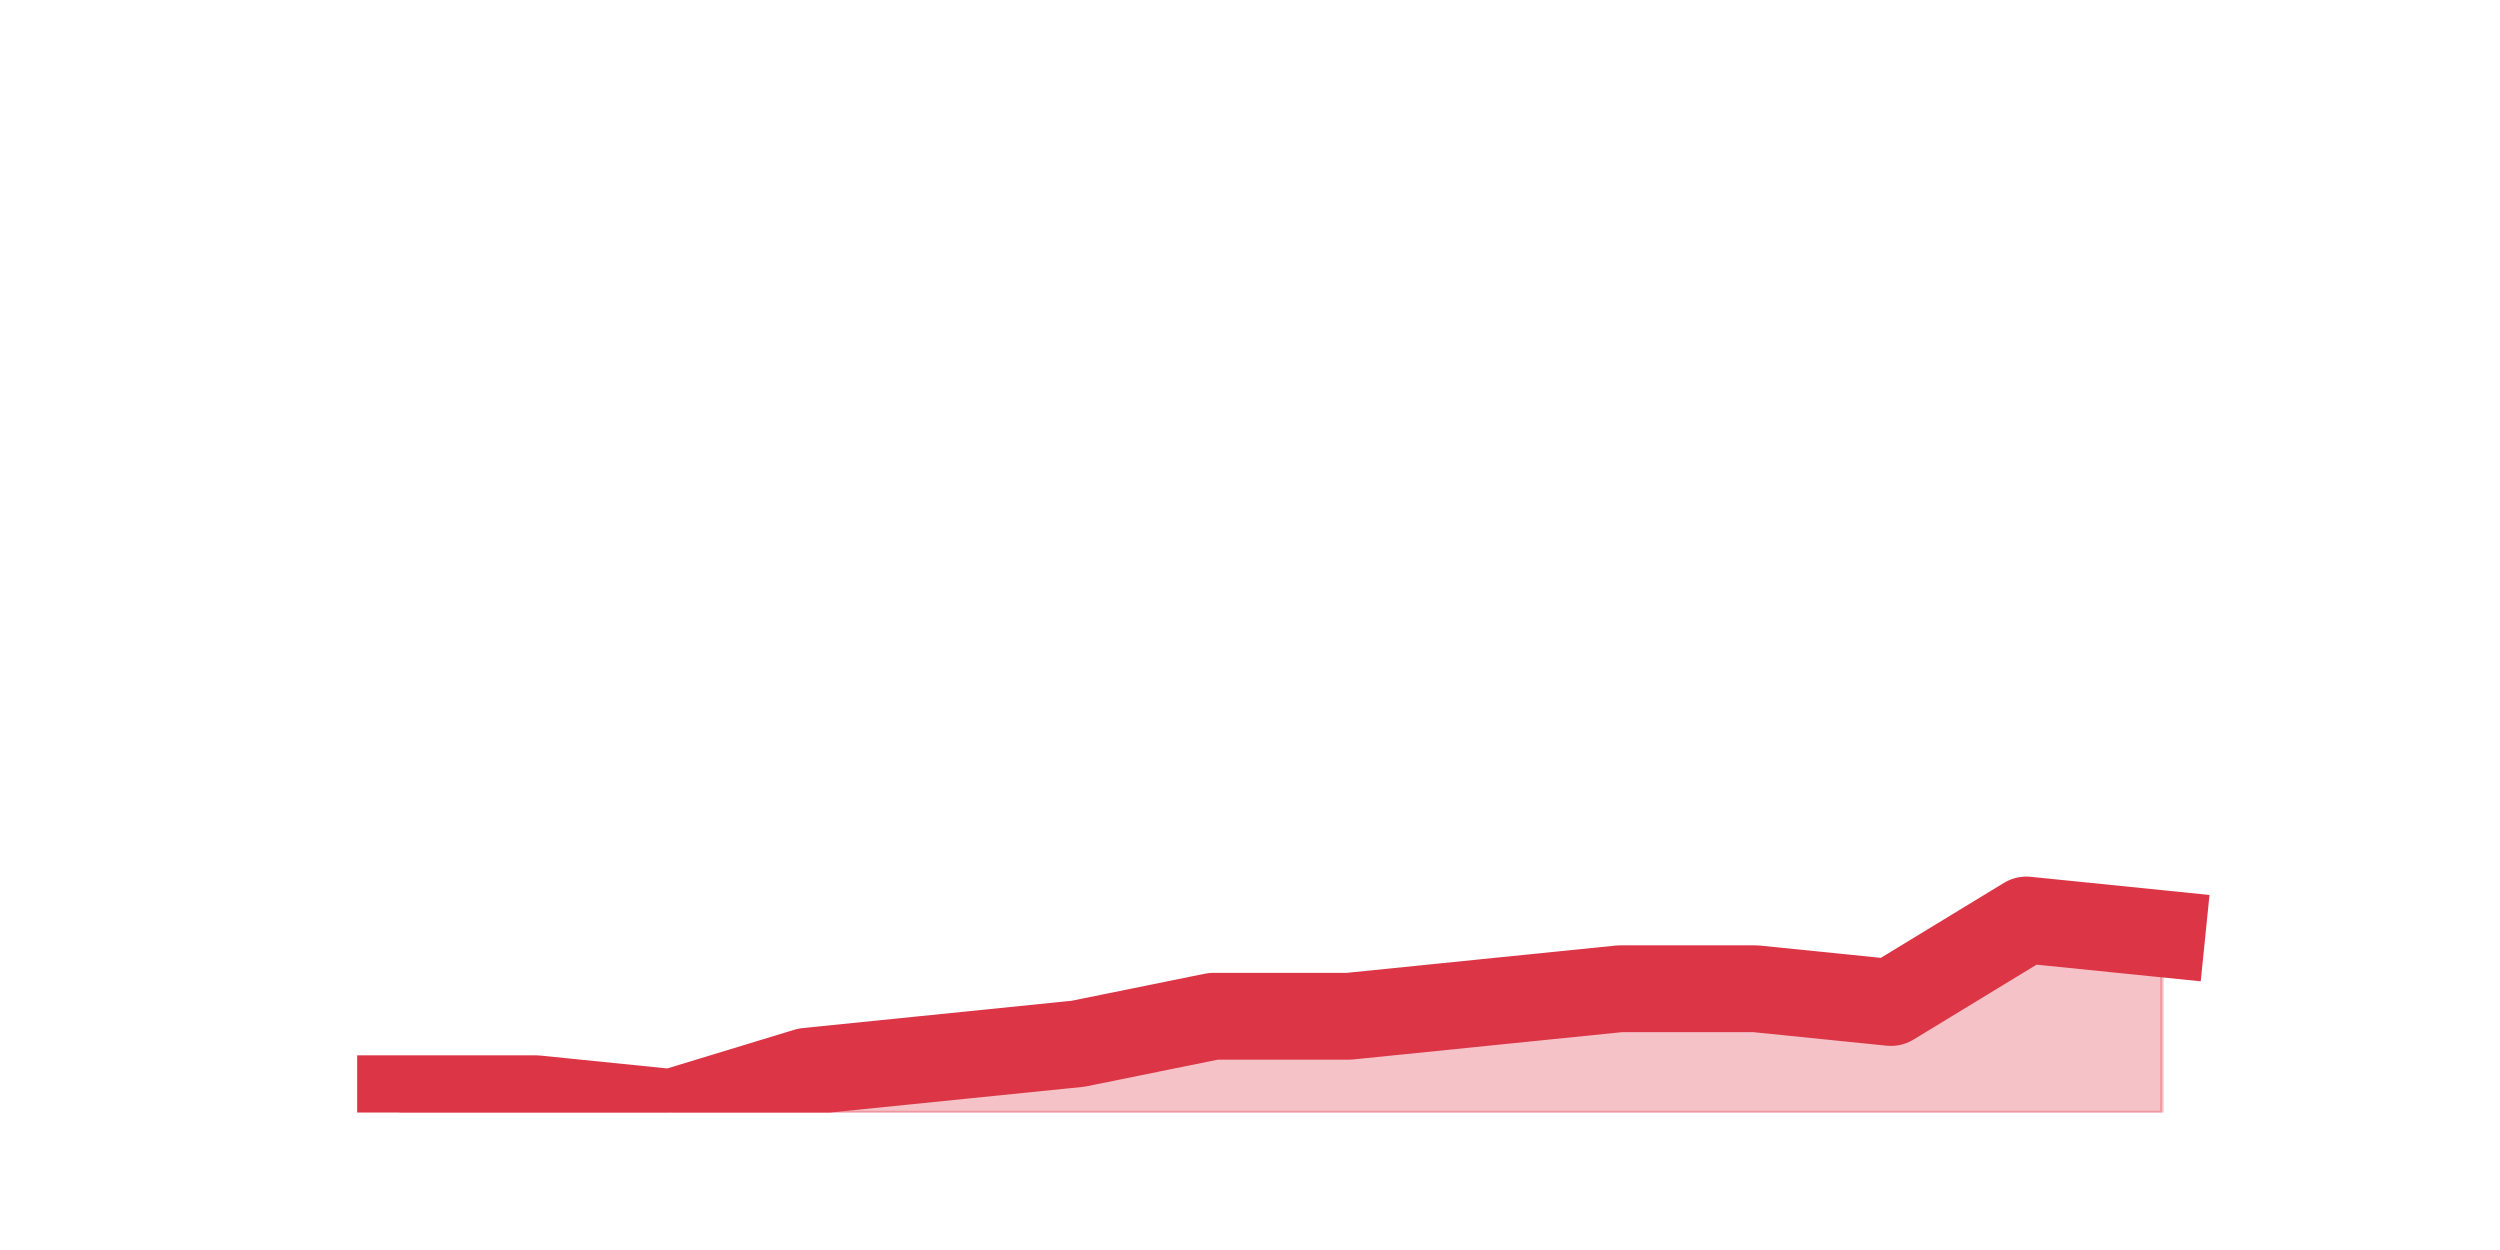 <?xml version="1.0" encoding="utf-8" standalone="no"?>
<!DOCTYPE svg PUBLIC "-//W3C//DTD SVG 1.1//EN"
  "http://www.w3.org/Graphics/SVG/1.1/DTD/svg11.dtd">
<svg height="360pt" version="1.1" viewBox="0 0 720 360" width="720pt" xmlns="http://www.w3.org/2000/svg" xmlns:xlink="http://www.w3.org/1999/xlink">
 <defs>
  <style type="text/css">*{stroke-linecap:butt;stroke-linejoin:round;}</style>
 </defs>
 <g id="figure_1">
  <g id="patch_1">
   <path d="M 0 360 
L 720 360 
L 720 0 
L 0 0 
z
" style="fill:none;"/>
  </g>
  <g id="axes_1">
   <g id="matplotlib.axis_1"/>
   <g id="matplotlib.axis_2"/>
   <g id="PolyCollection_1">
    <defs>
     <path d="M 115.364 -43.56 
L 115.364 -39.6 
L 154.385 -39.6 
L 193.406 -39.6 
L 232.427 -39.6 
L 271.448 -39.6 
L 310.469 -39.6 
L 349.49 -39.6 
L 388.51 -39.6 
L 427.531 -39.6 
L 466.552 -39.6 
L 505.573 -39.6 
L 544.594 -39.6 
L 583.615 -39.6 
L 622.636 -39.6 
L 622.636 -91.08 
L 622.636 -91.08 
L 583.615 -95.04 
L 544.594 -71.28 
L 505.573 -75.24 
L 466.552 -75.24 
L 427.531 -71.28 
L 388.51 -67.32 
L 349.49 -67.32 
L 310.469 -59.4 
L 271.448 -55.44 
L 232.427 -51.48 
L 193.406 -39.6 
L 154.385 -43.56 
L 115.364 -43.56 
z
" id="m32bcb3bb19" style="stroke:#dc3545;stroke-opacity:0.3;"/>
    </defs>
    <g clip-path="url(#p3a2c35ca3c)">
     <use style="fill:#dc3545;fill-opacity:0.3;stroke:#dc3545;stroke-opacity:0.3;" x="0" xlink:href="#m32bcb3bb19" y="360"/>
    </g>
   </g>
   <g id="line2d_1">
    <path clip-path="url(#p3a2c35ca3c)" d="M 115.364 316.44 
L 154.385 316.44 
L 193.406 320.4 
L 232.427 308.52 
L 271.448 304.56 
L 310.469 300.6 
L 349.49 292.68 
L 388.51 292.68 
L 427.531 288.72 
L 466.552 284.76 
L 505.573 284.76 
L 544.594 288.72 
L 583.615 264.96 
L 622.636 268.92 
" style="fill:none;stroke:#dc3545;stroke-linecap:square;stroke-width:25;"/>
   </g>
  </g>
 </g>
 <defs>
  <clipPath id="p3a2c35ca3c">
   <rect height="277.2" width="558" x="90" y="43.2"/>
  </clipPath>
 </defs>
</svg>
